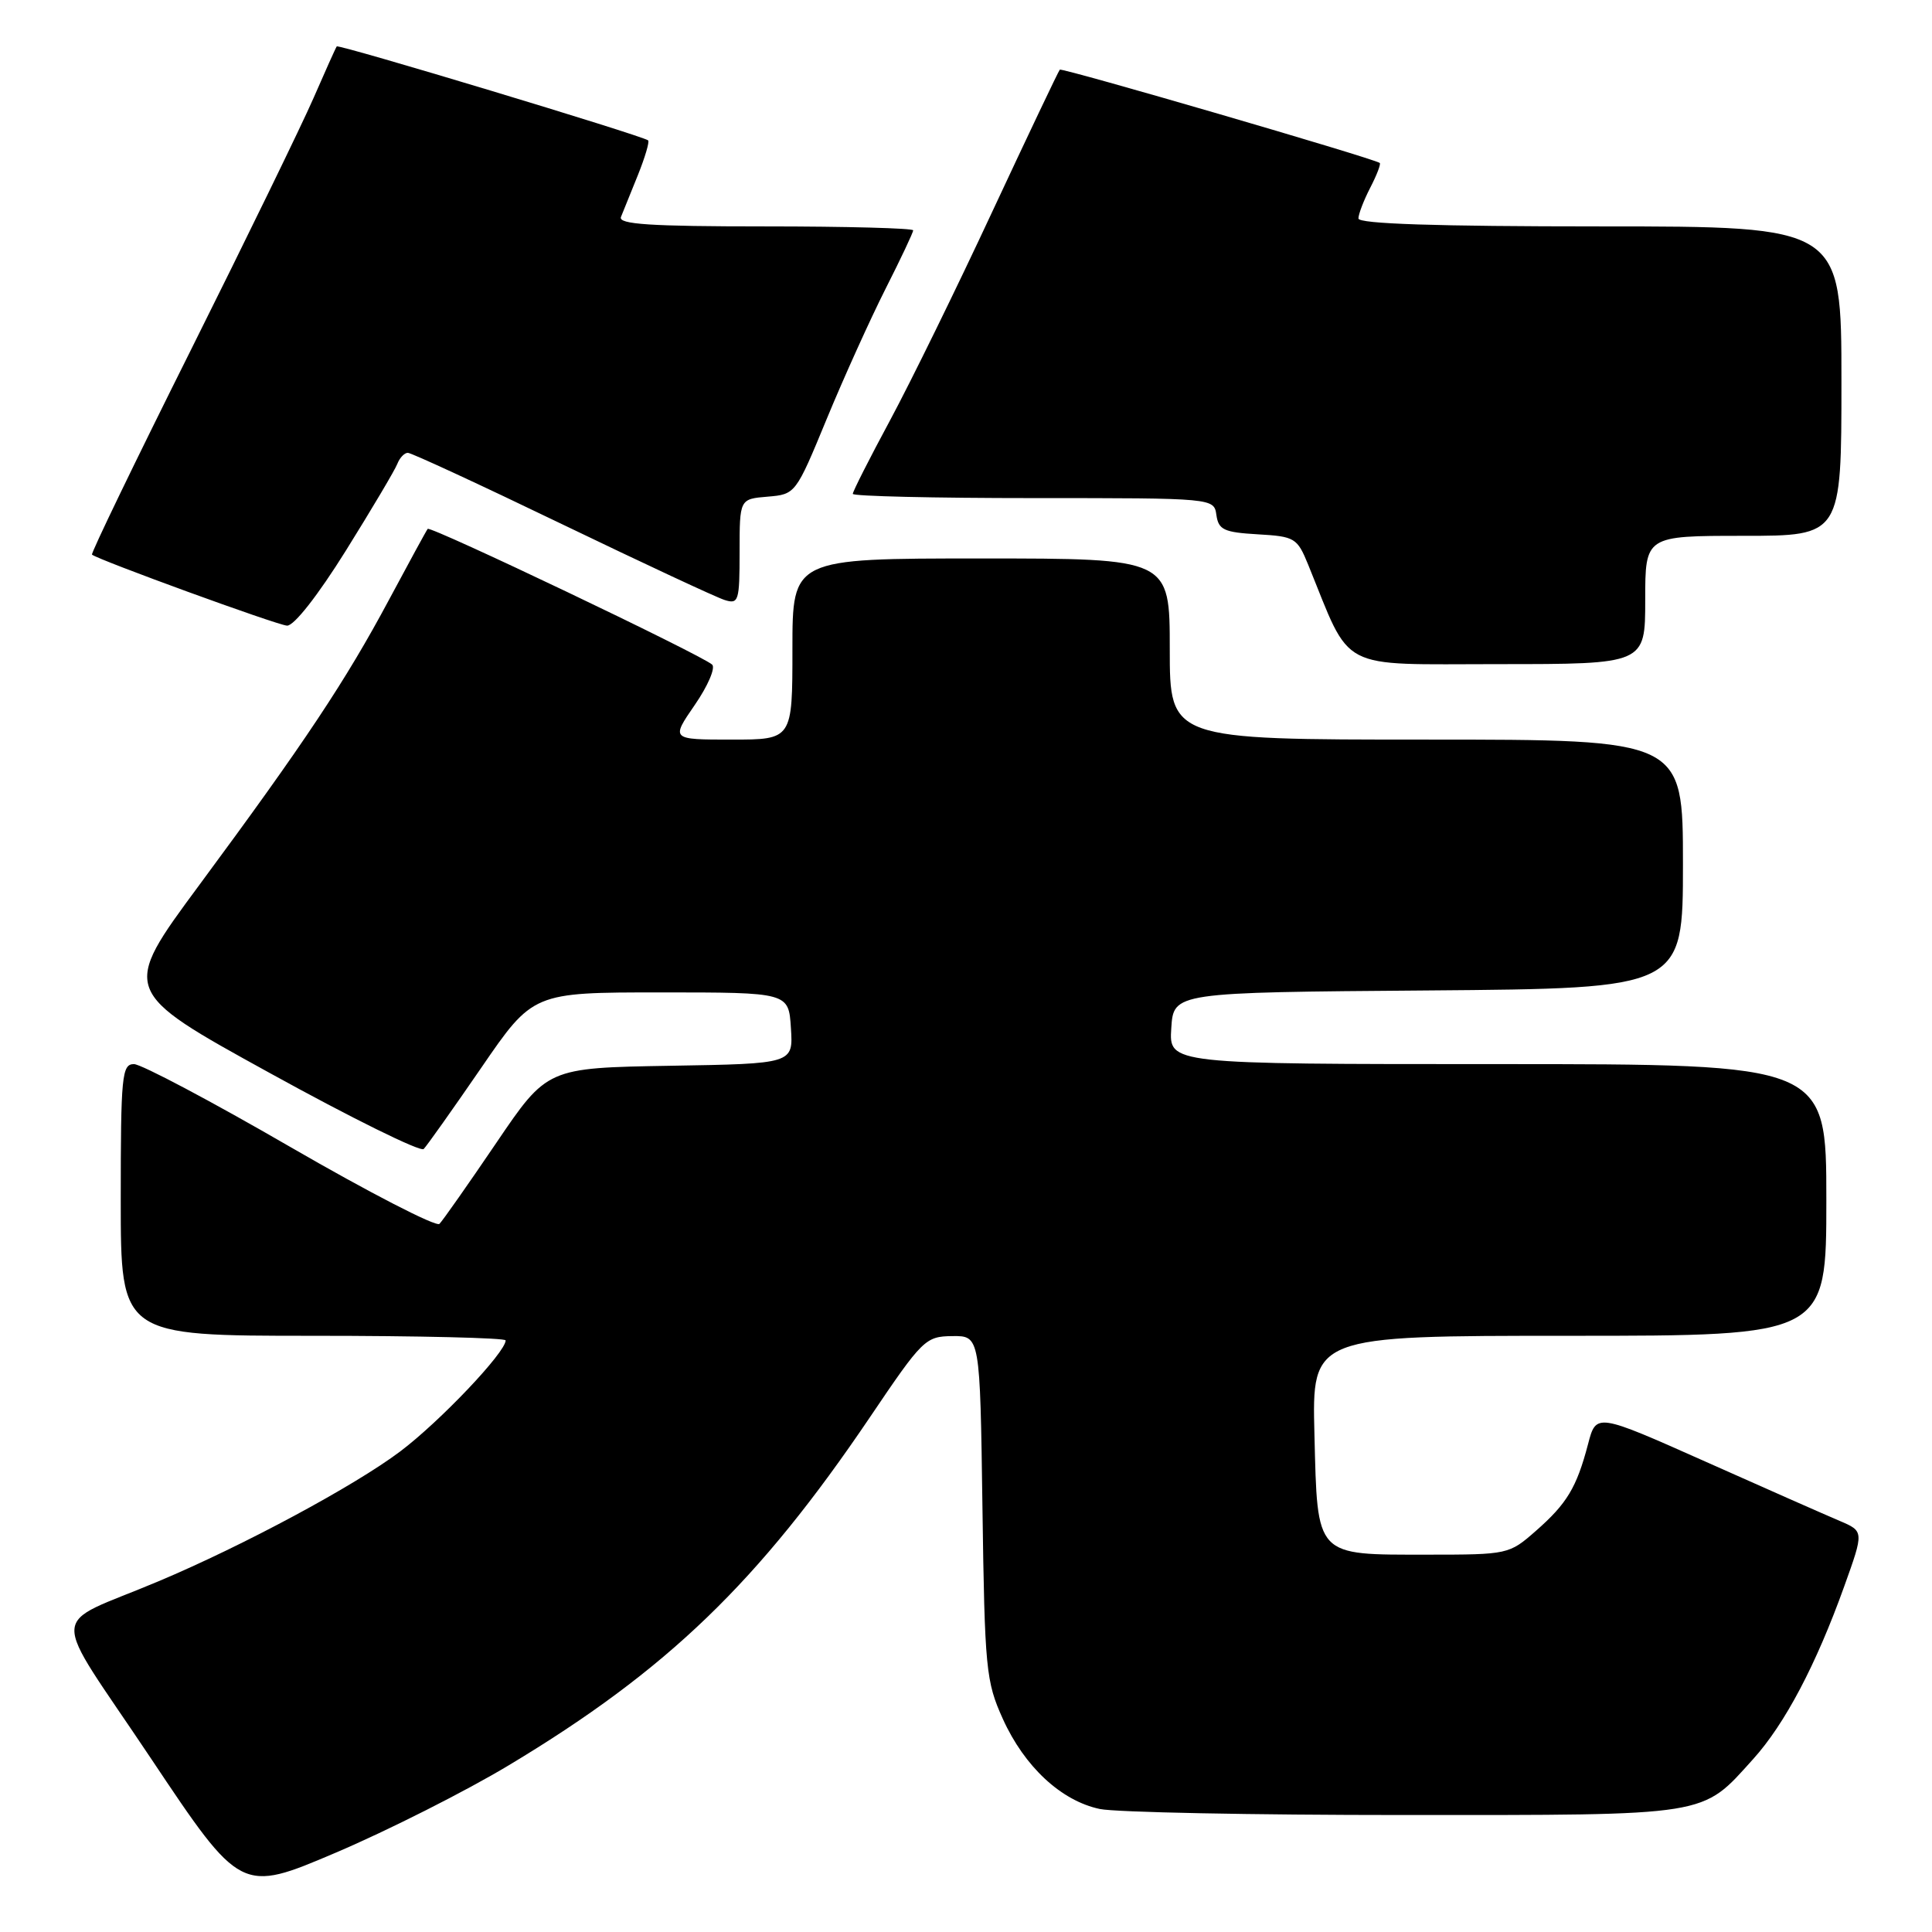 <?xml version="1.0" encoding="UTF-8" standalone="no"?>
<!DOCTYPE svg PUBLIC "-//W3C//DTD SVG 1.1//EN" "http://www.w3.org/Graphics/SVG/1.1/DTD/svg11.dtd" >
<svg xmlns="http://www.w3.org/2000/svg" xmlns:xlink="http://www.w3.org/1999/xlink" version="1.1" viewBox="0 0 256 256">
 <g >
 <path fill="currentColor"
d=" M 67.43 233.90 C 88.43 221.29 100.51 209.63 115.27 187.79 C 122.24 177.46 122.63 177.08 126.18 177.04 C 129.86 177.00 129.86 177.00 130.18 199.75 C 130.48 221.20 130.64 222.80 132.88 227.76 C 135.74 234.09 140.61 238.62 145.73 239.70 C 147.80 240.14 165.93 240.50 186.00 240.50 C 226.88 240.50 225.39 240.74 232.30 233.09 C 236.50 228.44 240.64 220.60 244.37 210.20 C 246.99 202.90 246.99 202.90 243.75 201.52 C 241.96 200.76 233.97 197.24 226.00 193.68 C 211.50 187.22 211.50 187.22 210.42 191.37 C 208.91 197.11 207.63 199.24 203.50 202.86 C 199.97 205.96 199.81 206.00 189.16 206.00 C 174.19 206.00 174.58 206.42 174.17 190.08 C 173.84 177.00 173.84 177.00 207.92 177.00 C 242.00 177.00 242.00 177.00 242.00 159.00 C 242.00 141.00 242.00 141.00 198.45 141.00 C 154.89 141.00 154.89 141.00 155.20 136.25 C 155.50 131.50 155.50 131.50 189.25 131.24 C 223.00 130.97 223.00 130.97 223.00 114.49 C 223.00 98.00 223.00 98.00 189.00 98.00 C 155.00 98.00 155.00 98.00 155.00 86.00 C 155.00 74.00 155.00 74.00 130.00 74.00 C 105.00 74.00 105.00 74.00 105.00 86.00 C 105.00 98.00 105.00 98.00 96.95 98.00 C 88.90 98.00 88.90 98.00 92.06 93.41 C 93.80 90.89 94.83 88.48 94.36 88.06 C 92.87 86.74 57.02 69.64 56.67 70.08 C 56.49 70.31 54.18 74.55 51.53 79.50 C 45.82 90.18 40.37 98.39 26.40 117.28 C 16.02 131.32 16.02 131.32 35.71 142.16 C 46.53 148.13 55.73 152.67 56.14 152.25 C 56.55 151.84 59.98 147.00 63.76 141.50 C 70.62 131.50 70.62 131.50 87.56 131.50 C 104.50 131.50 104.50 131.50 104.80 136.22 C 105.11 140.95 105.11 140.95 88.80 141.22 C 72.50 141.50 72.50 141.50 65.76 151.44 C 62.05 156.91 58.66 161.74 58.23 162.17 C 57.80 162.60 48.91 158.02 38.47 151.98 C 28.04 145.94 18.71 141.00 17.75 141.00 C 16.15 141.00 16.00 142.52 16.00 159.00 C 16.00 177.00 16.00 177.00 41.50 177.00 C 55.52 177.00 67.00 177.28 67.00 177.61 C 67.00 179.19 58.27 188.38 53.02 192.33 C 46.93 196.91 32.24 204.80 21.00 209.53 C 6.25 215.75 6.39 212.63 19.96 232.94 C 31.92 250.84 31.92 250.84 44.51 245.48 C 51.43 242.53 61.75 237.32 67.43 233.90 Z  M 218.00 79.50 C 218.00 71.00 218.00 71.00 231.00 71.00 C 244.00 71.00 244.00 71.00 244.00 50.50 C 244.00 30.00 244.00 30.00 212.00 30.00 C 190.32 30.00 180.00 29.66 180.00 28.95 C 180.00 28.37 180.71 26.53 181.57 24.86 C 182.44 23.18 183.00 21.71 182.82 21.59 C 181.91 20.95 140.72 8.95 140.43 9.23 C 140.25 9.42 136.23 17.88 131.49 28.03 C 126.76 38.19 120.66 50.63 117.94 55.69 C 115.22 60.74 113.00 65.12 113.00 65.44 C 113.00 65.75 123.77 66.00 136.93 66.00 C 160.86 66.00 160.86 66.00 161.18 68.25 C 161.46 70.20 162.18 70.54 166.66 70.80 C 171.57 71.08 171.89 71.28 173.33 74.80 C 179.17 89.14 177.00 88.00 198.55 88.00 C 218.00 88.00 218.00 88.00 218.00 79.50 Z  M 45.83 72.96 C 49.27 67.44 52.34 62.27 52.65 61.46 C 52.96 60.66 53.59 60.00 54.04 60.00 C 54.50 60.00 63.68 64.25 74.44 69.44 C 85.21 74.63 94.92 79.16 96.01 79.50 C 97.87 80.09 98.00 79.67 98.00 73.13 C 98.00 66.12 98.00 66.12 101.71 65.81 C 105.41 65.50 105.44 65.46 109.55 55.50 C 111.82 50.00 115.33 42.25 117.34 38.27 C 119.35 34.30 121.00 30.81 121.00 30.52 C 121.00 30.24 112.18 30.00 101.39 30.00 C 86.11 30.00 81.90 29.72 82.28 28.75 C 82.56 28.06 83.56 25.57 84.52 23.21 C 85.47 20.85 86.08 18.78 85.88 18.60 C 85.11 17.97 44.85 5.82 44.62 6.15 C 44.48 6.34 43.10 9.42 41.54 13.00 C 39.98 16.58 32.67 31.59 25.30 46.36 C 17.92 61.13 12.02 73.34 12.19 73.49 C 12.99 74.18 36.69 82.82 38.03 82.90 C 38.94 82.96 42.11 78.92 45.83 72.96 Z "/>
</g>
</svg>